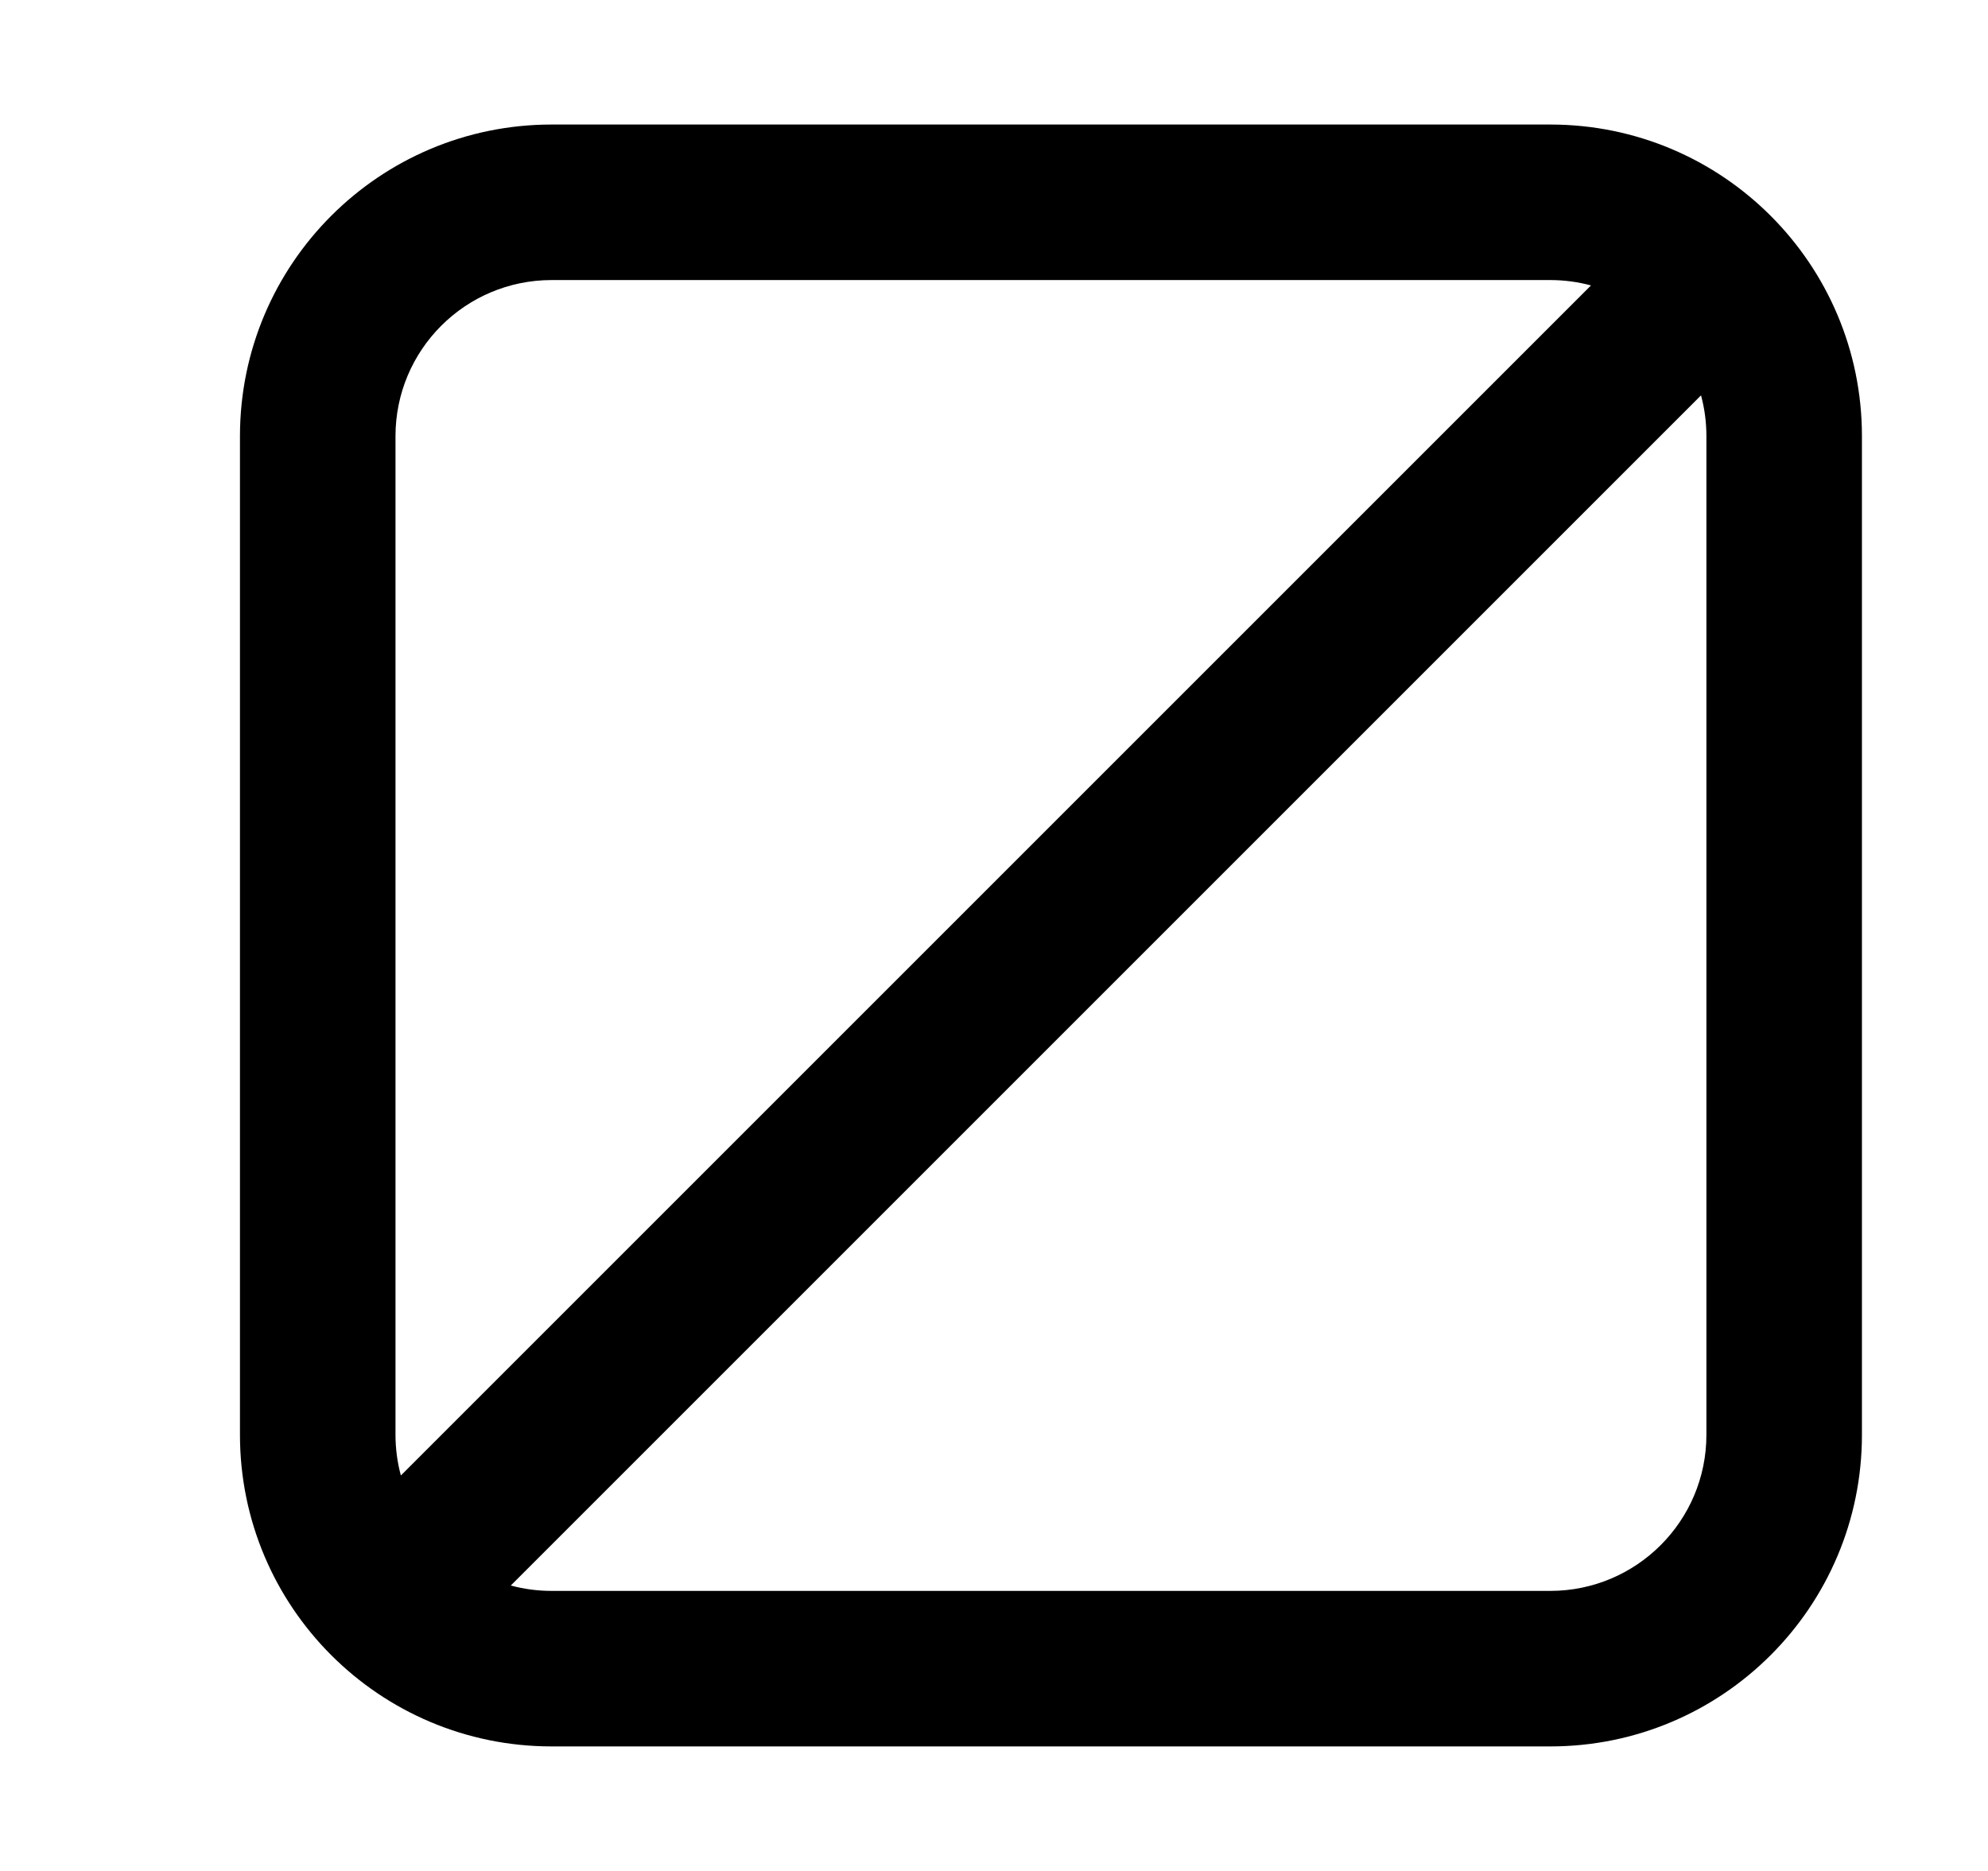 <svg width="17" height="16" viewBox="0 0 17 16" fill="none" xmlns="http://www.w3.org/2000/svg">
<path fill-rule="evenodd" clip-rule="evenodd" d="M4.717 1.065C3.245 1.065 2.052 2.258 2.052 3.73V12.27C2.052 13.742 3.245 14.935 4.717 14.935H13.257C14.729 14.935 15.922 13.742 15.922 12.27V3.73C15.922 2.258 14.729 1.065 13.257 1.065H4.717ZM3.382 3.73C3.382 2.993 3.979 2.395 4.717 2.395H13.257C13.377 2.395 13.494 2.411 13.605 2.441L3.428 12.618C3.398 12.507 3.382 12.39 3.382 12.27V3.73ZM4.368 13.559C4.479 13.589 4.596 13.605 4.717 13.605H13.257C13.994 13.605 14.592 13.007 14.592 12.27V3.73C14.592 3.609 14.576 3.492 14.546 3.381L4.368 13.559Z" fill="black"/>
</svg>
